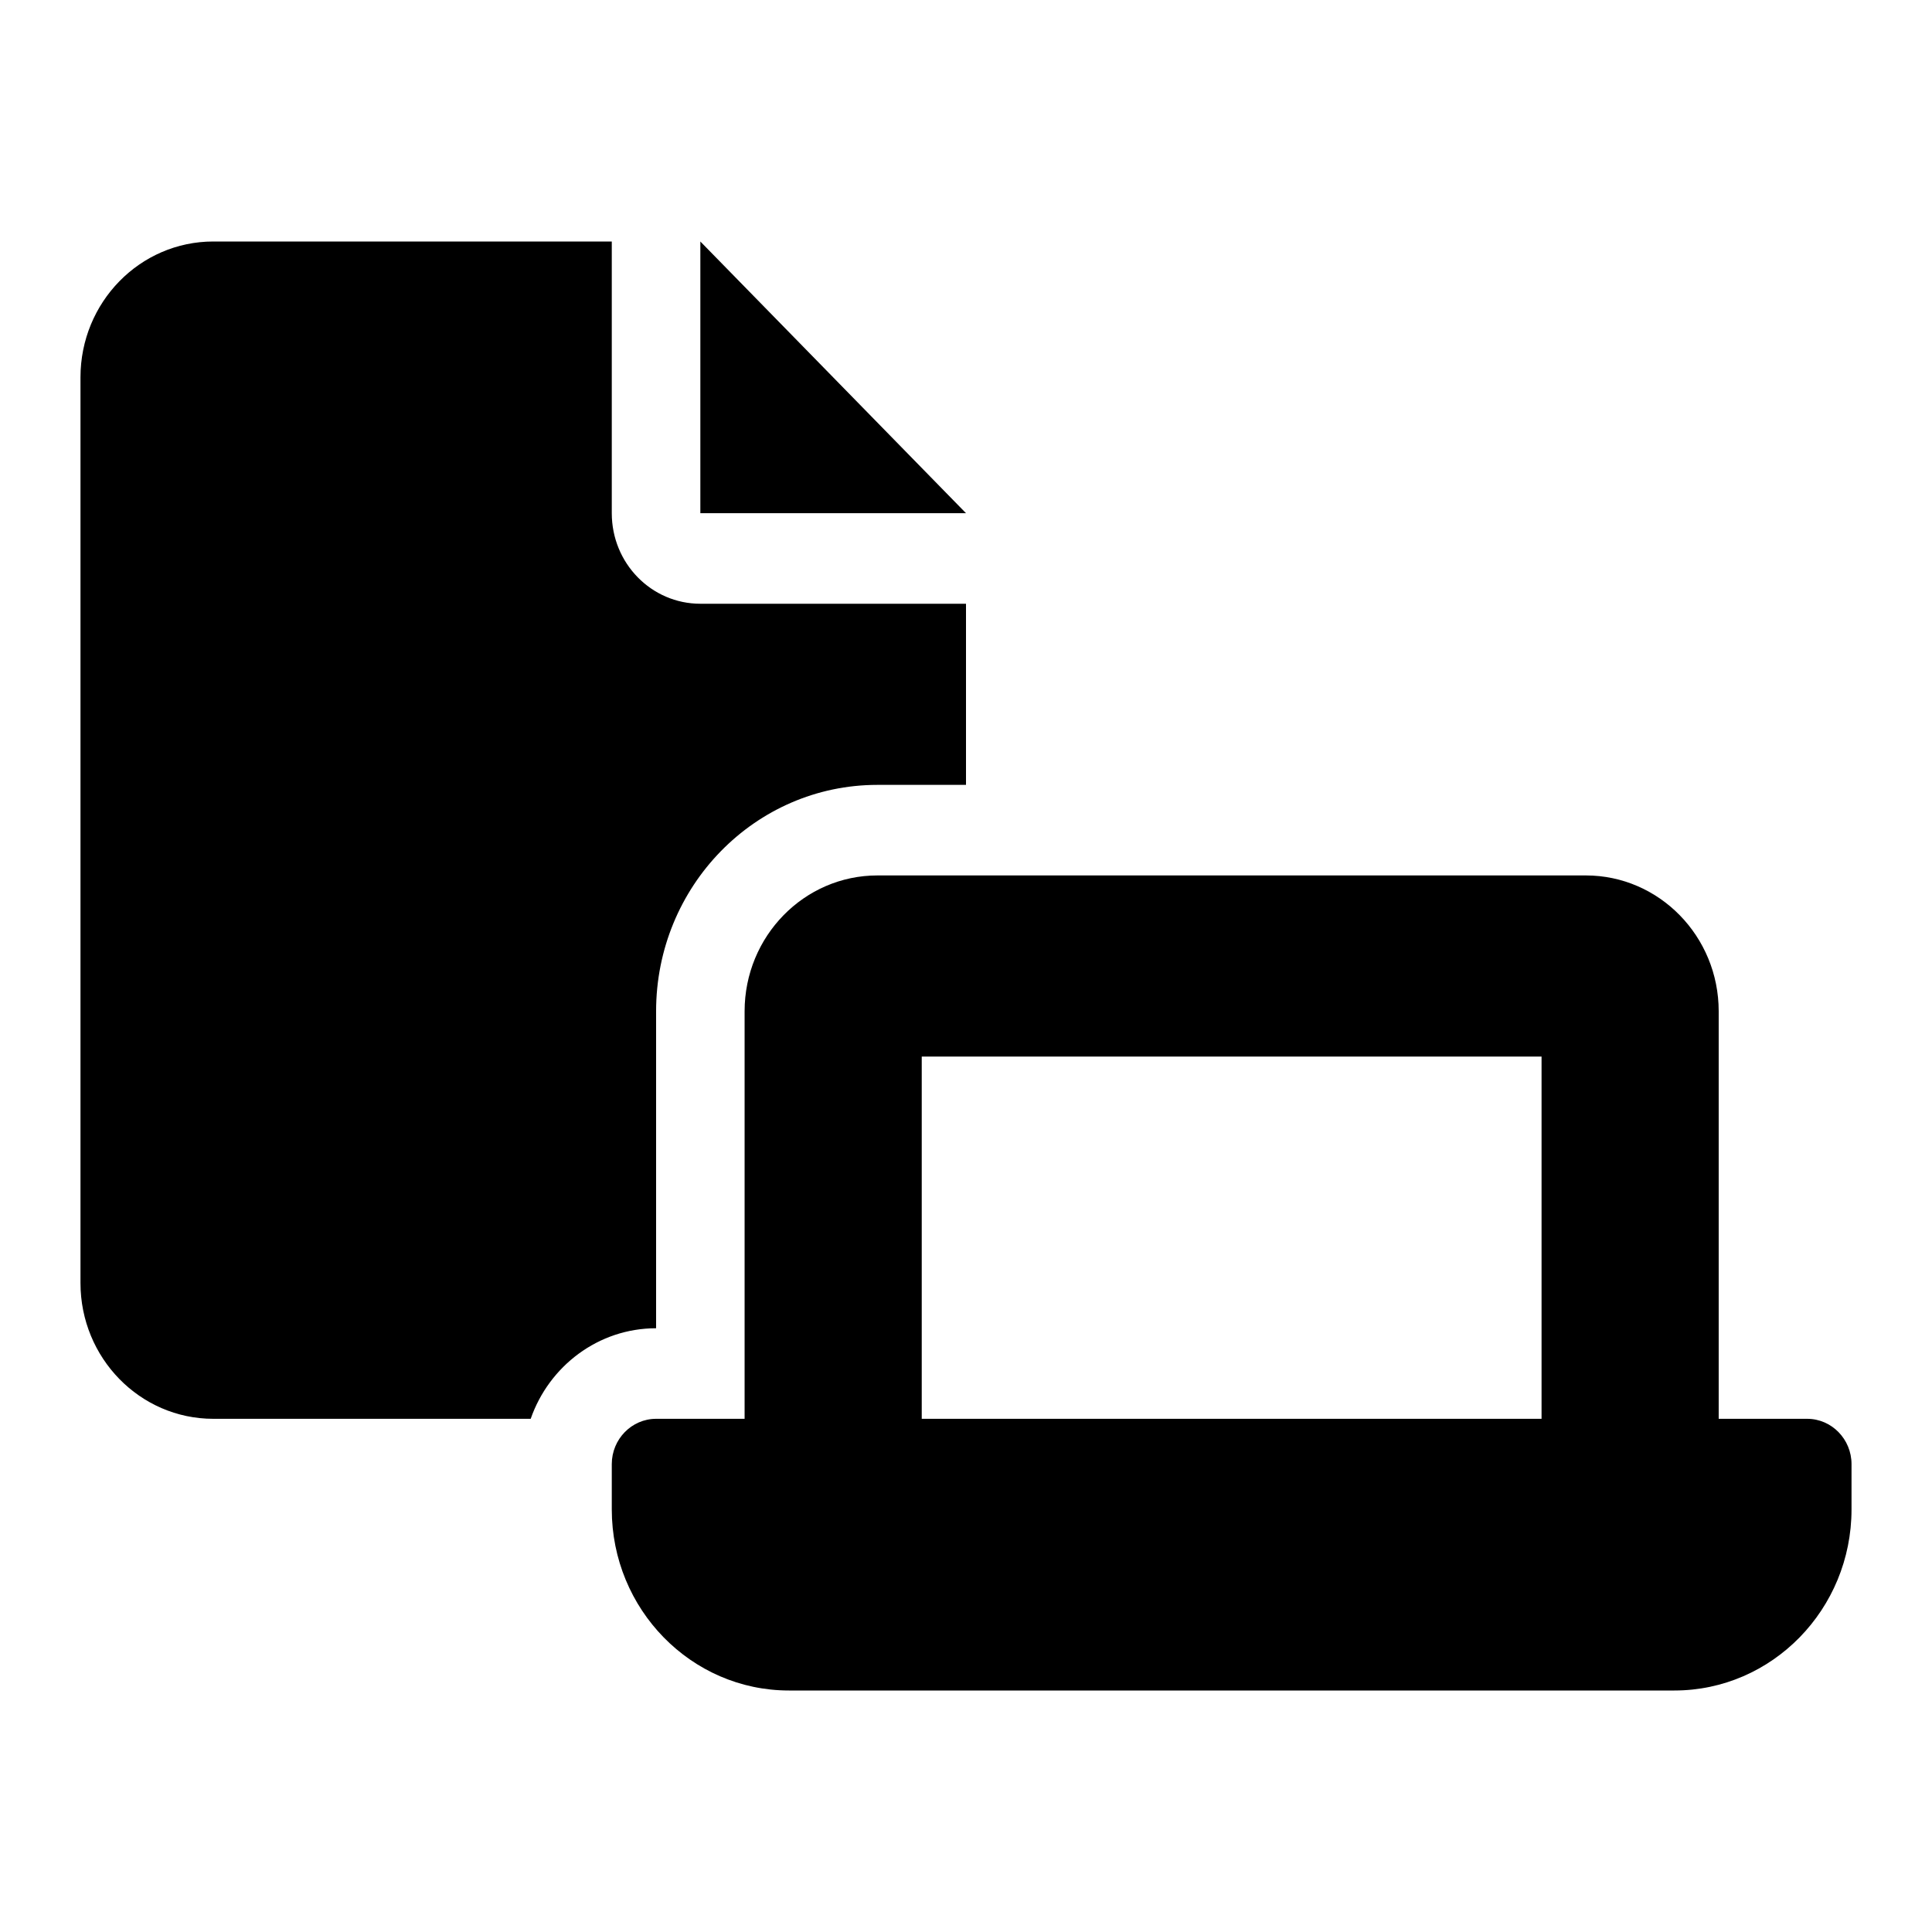 <svg width="32" height="32" viewBox="0 0 32 32" fill="currentColor">
    <path d="M10.133 8.5C10.133 9.33 10.789 10 11.6 10H16V13H14.533C12.507 13 10.867 14.678 10.867 16.75V22C9.909 22 9.093 22.628 8.79 23.5H3.533C2.318 23.5 1.333 22.492 1.333 21.25V6.25C1.333 5.007 2.318 4 3.533 4H10.133V8.5ZM12.333 16.75C12.333 15.508 13.319 14.5 14.533 14.5H26.267C27.481 14.5 28.467 15.508 28.467 16.75V23.5H29.933C30.337 23.5 30.667 23.837 30.667 24.25V25C30.667 26.655 29.351 28 27.733 28H13.067C11.449 28 10.133 26.655 10.133 25V24.25C10.133 23.837 10.463 23.5 10.867 23.5H12.333V16.75ZM15.267 17.5V23.5H25.533V17.5H15.267ZM16 8.5H11.6V4L16 8.5Z"/>
</svg>
